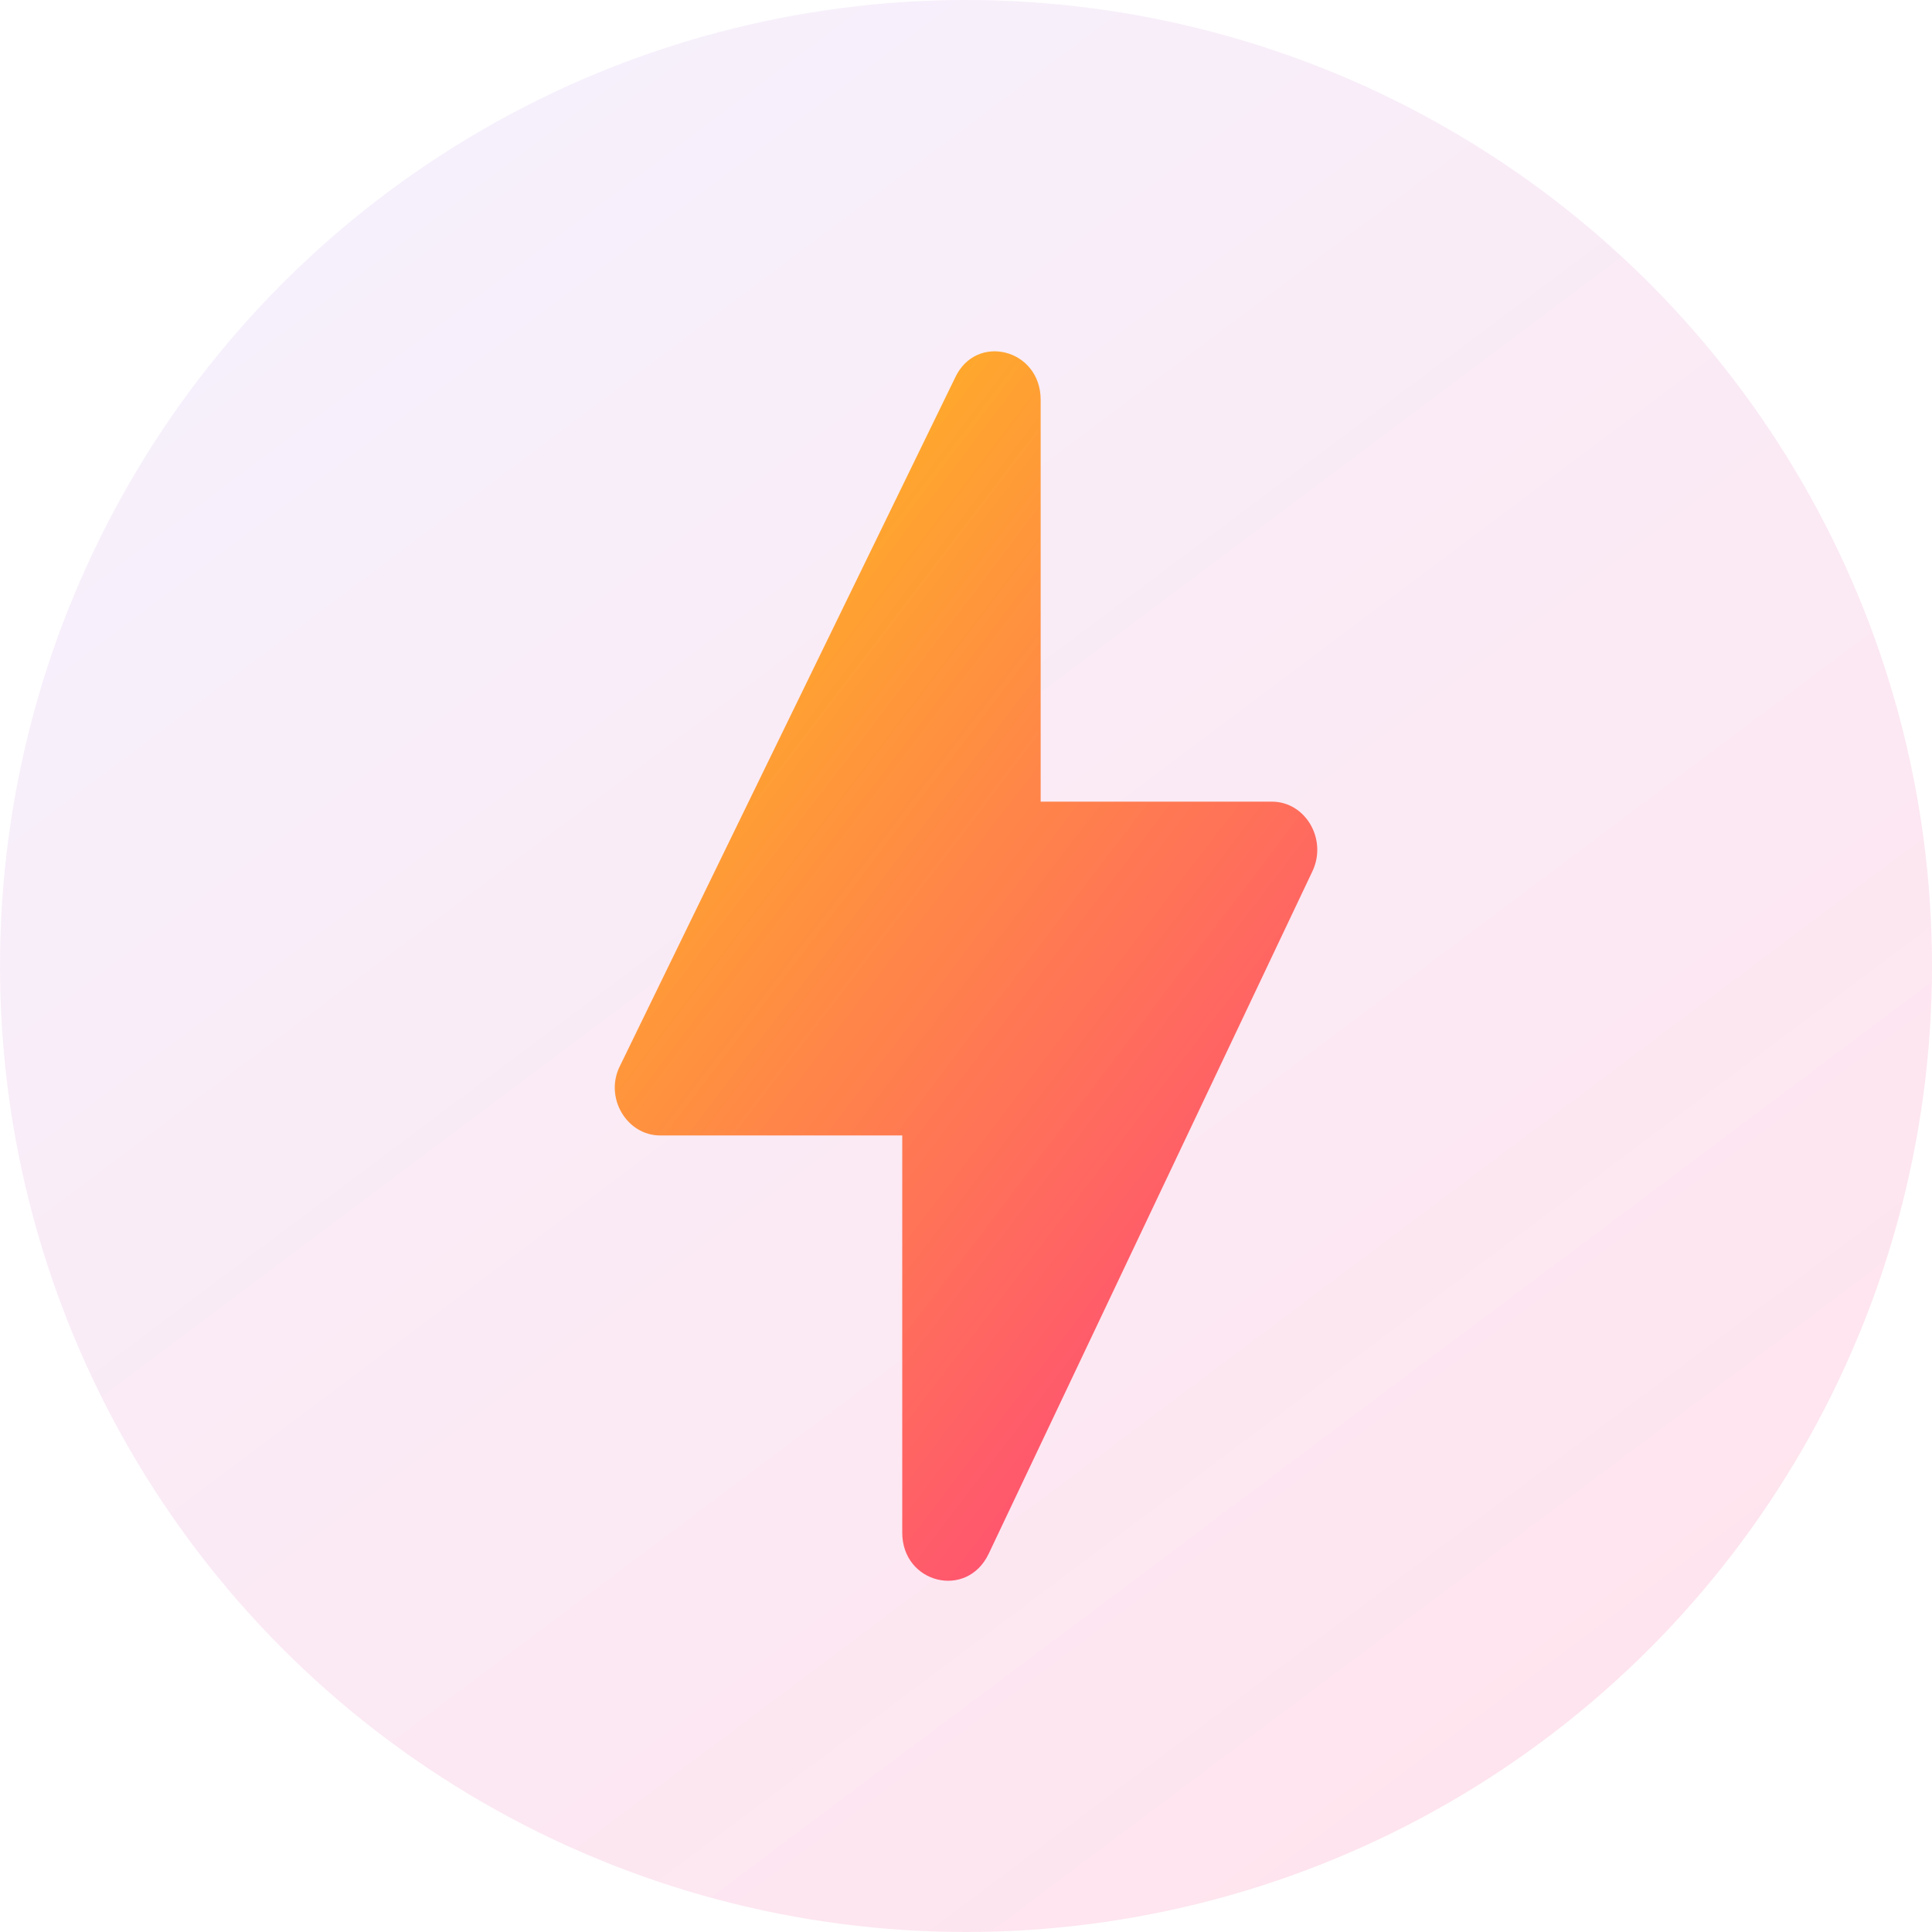 <svg width="14" height="14" viewBox="0 0 14 14" fill="none" xmlns="http://www.w3.org/2000/svg">
<circle cx="7" cy="7" r="7" fill="url(#paint0_linear_642_2350)" fill-opacity="0.15"/>
<path d="M6.538 11.106V8.228H4.784C4.54 8.228 4.376 7.95 4.494 7.721L6.921 2.737C7.073 2.41 7.541 2.528 7.541 2.897V5.809H9.216C9.46 5.809 9.618 6.08 9.512 6.31L7.165 11.258C7.007 11.592 6.538 11.474 6.538 11.106Z" fill="url(#paint1_linear_642_2350)"/>
<defs>
<linearGradient id="paint0_linear_642_2350" x1="1.75" y1="1.56462e-07" x2="12.25" y2="14" gradientUnits="userSpaceOnUse">
<stop stop-color="#BCA6F4"/>
<stop offset="1" stop-color="#FF4080"/>
</linearGradient>
<linearGradient id="paint1_linear_642_2350" x1="5.091" y1="2.546" x2="11.802" y2="7.659" gradientUnits="userSpaceOnUse">
<stop stop-color="#FFBF1A"/>
<stop offset="1" stop-color="#FF4080"/>
</linearGradient>
</defs>
</svg>
